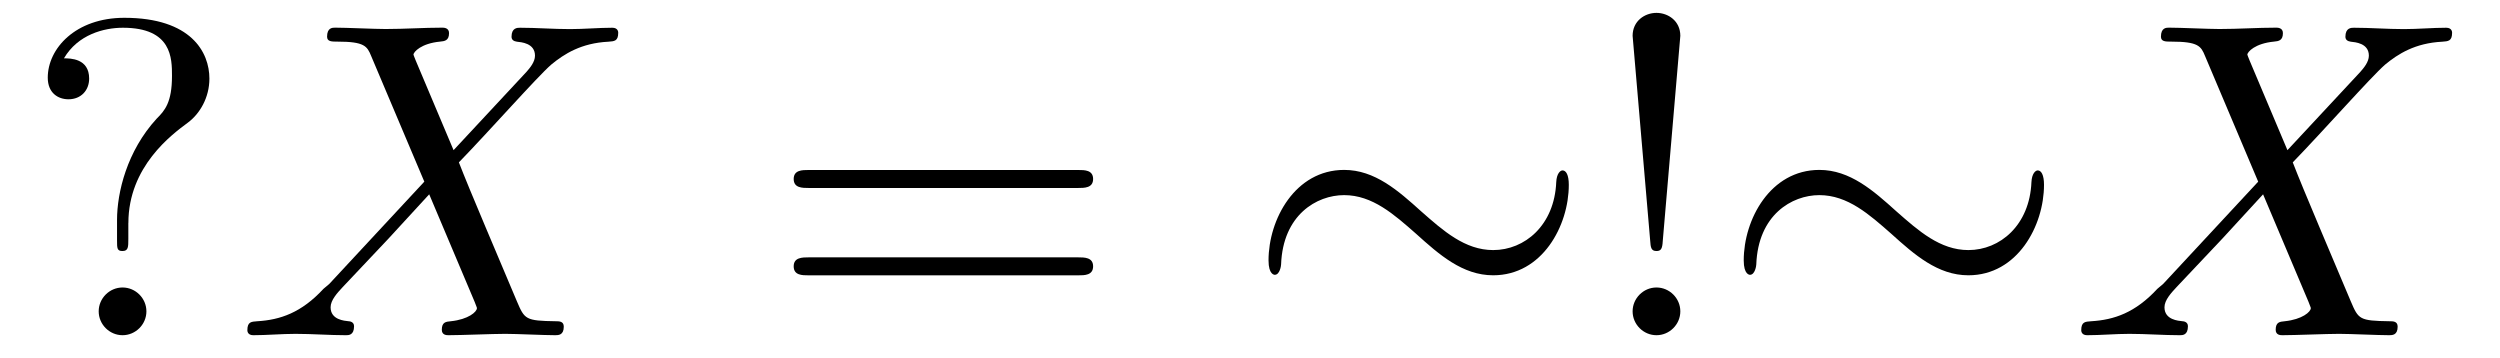 <?xml version='1.0' encoding='UTF-8'?>
<!-- This file was generated by dvisvgm 3.2.2 -->
<svg version='1.1' xmlns='http://www.w3.org/2000/svg' xmlns:xlink='http://www.w3.org/1999/xlink' width='55.324pt' height='7.919pt' viewBox='-.5 -7.418 55.324 7.919'>
<defs>
<path id='g8-24' d='m7.193-3.328c0-.219-.06-.319-.139-.319c-.05 0-.13 .07-.139 .259c-.04 .956-.697 1.504-1.395 1.504c-.628 0-1.106-.428-1.594-.857c-.508-.458-1.026-.917-1.704-.917c-1.086 0-1.674 1.096-1.674 2.002c0 .319 .13 .319 .139 .319c.11 0 .139-.199 .139-.229c.04-1.096 .787-1.534 1.395-1.534c.628 0 1.106 .428 1.594 .857c.508 .458 1.026 .917 1.704 .917c1.086 0 1.674-1.096 1.674-2.002z'/>
<path id='g10-88' d='m4.832-4.095l-.837-1.983c-.03-.08-.05-.12-.05-.13c0-.06 .169-.249 .588-.289c.1-.01 .199-.02 .199-.189c0-.12-.12-.12-.149-.12c-.408 0-.837 .03-1.255 .03c-.249 0-.867-.03-1.116-.03c-.06 0-.179 0-.179 .199c0 .11 .1 .11 .229 .11c.598 0 .658 .1 .747 .319l1.176 2.78l-2.102 2.262l-.13 .11c-.488 .528-.956 .687-1.465 .717c-.13 .01-.219 .01-.219 .199c0 .01 0 .11 .13 .11c.299 0 .628-.03 .936-.03c.369 0 .757 .03 1.116 .03c.06 0 .179 0 .179-.199c0-.1-.1-.11-.12-.11c-.09-.01-.399-.03-.399-.309c0-.159 .149-.319 .269-.448l1.016-1.076l.897-.976l1.006 2.381c.04 .11 .05 .12 .05 .139c0 .08-.189 .249-.578 .289c-.11 .01-.199 .02-.199 .189c0 .12 .11 .12 .149 .12c.279 0 .976-.03 1.255-.03c.249 0 .857 .03 1.106 .03c.07 0 .189 0 .189-.189c0-.12-.1-.12-.179-.12c-.667-.01-.687-.04-.857-.438c-.389-.927-1.056-2.481-1.285-3.078c.677-.697 1.724-1.883 2.042-2.162c.289-.239 .667-.478 1.265-.508c.13-.01 .219-.01 .219-.199c0-.01 0-.11-.13-.11c-.299 0-.628 .03-.936 .03c-.369 0-.747-.03-1.106-.03c-.06 0-.189 0-.189 .199c0 .07 .05 .1 .12 .11c.09 .01 .399 .03 .399 .309c0 .139-.11 .269-.189 .359l-1.614 1.733z'/>
<path id='g13-33' d='m1.524-2.082l.389-4.543c0-.329-.269-.508-.528-.508s-.528 .179-.528 .508l.389 4.533c.01 .149 .02 .229 .139 .229c.1 0 .13-.05 .139-.219zm.389 1.554c0-.289-.239-.528-.528-.528s-.528 .239-.528 .528s.239 .528 .528 .528s.528-.239 .528-.528z'/>
<path id='g13-61' d='m6.844-3.258c.149 0 .339 0 .339-.199s-.189-.199-.329-.199h-5.968c-.139 0-.329 0-.329 .199s.189 .199 .339 .199h5.948zm.01 1.933c.139 0 .329 0 .329-.199s-.189-.199-.339-.199h-5.948c-.149 0-.339 0-.339 .199s.189 .199 .329 .199h5.968z'/>
<path id='g13-63' d='m2.341-2.481c0-1.255 .966-1.963 1.315-2.222c.269-.199 .478-.558 .478-.976c0-.578-.399-1.345-1.883-1.345c-1.076 0-1.694 .677-1.694 1.325c0 .339 .229 .478 .458 .478c.279 0 .458-.199 .458-.458c0-.448-.418-.448-.558-.448c.309-.528 .887-.677 1.305-.677c1.086 0 1.086 .677 1.086 1.066c0 .588-.159 .767-.339 .946c-.658 .717-.877 1.634-.877 2.242v.448c0 .179 0 .239 .12 .239c.13 0 .13-.09 .13-.269v-.349zm.399 1.953c0-.289-.239-.528-.528-.528s-.528 .239-.528 .528s.239 .528 .528 .528s.528-.239 .528-.528z'/>
</defs>
<g id='page351'>
<g fill='currentColor'>
<use x='0' y='0' xlink:href='#g13-63'/>
<use x='4.705' y='0' xlink:href='#g10-88'/>
<use x='16.507' y='0' xlink:href='#g13-61'/>
<use x='27.024' y='0' xlink:href='#g8-24'/>
<use x='34.772' y='0' xlink:href='#g13-33'/>
<use x='37.54' y='0' xlink:href='#g8-24'/>
<use x='45.288' y='0' xlink:href='#g10-88'/>
</g>
</g>
</svg>